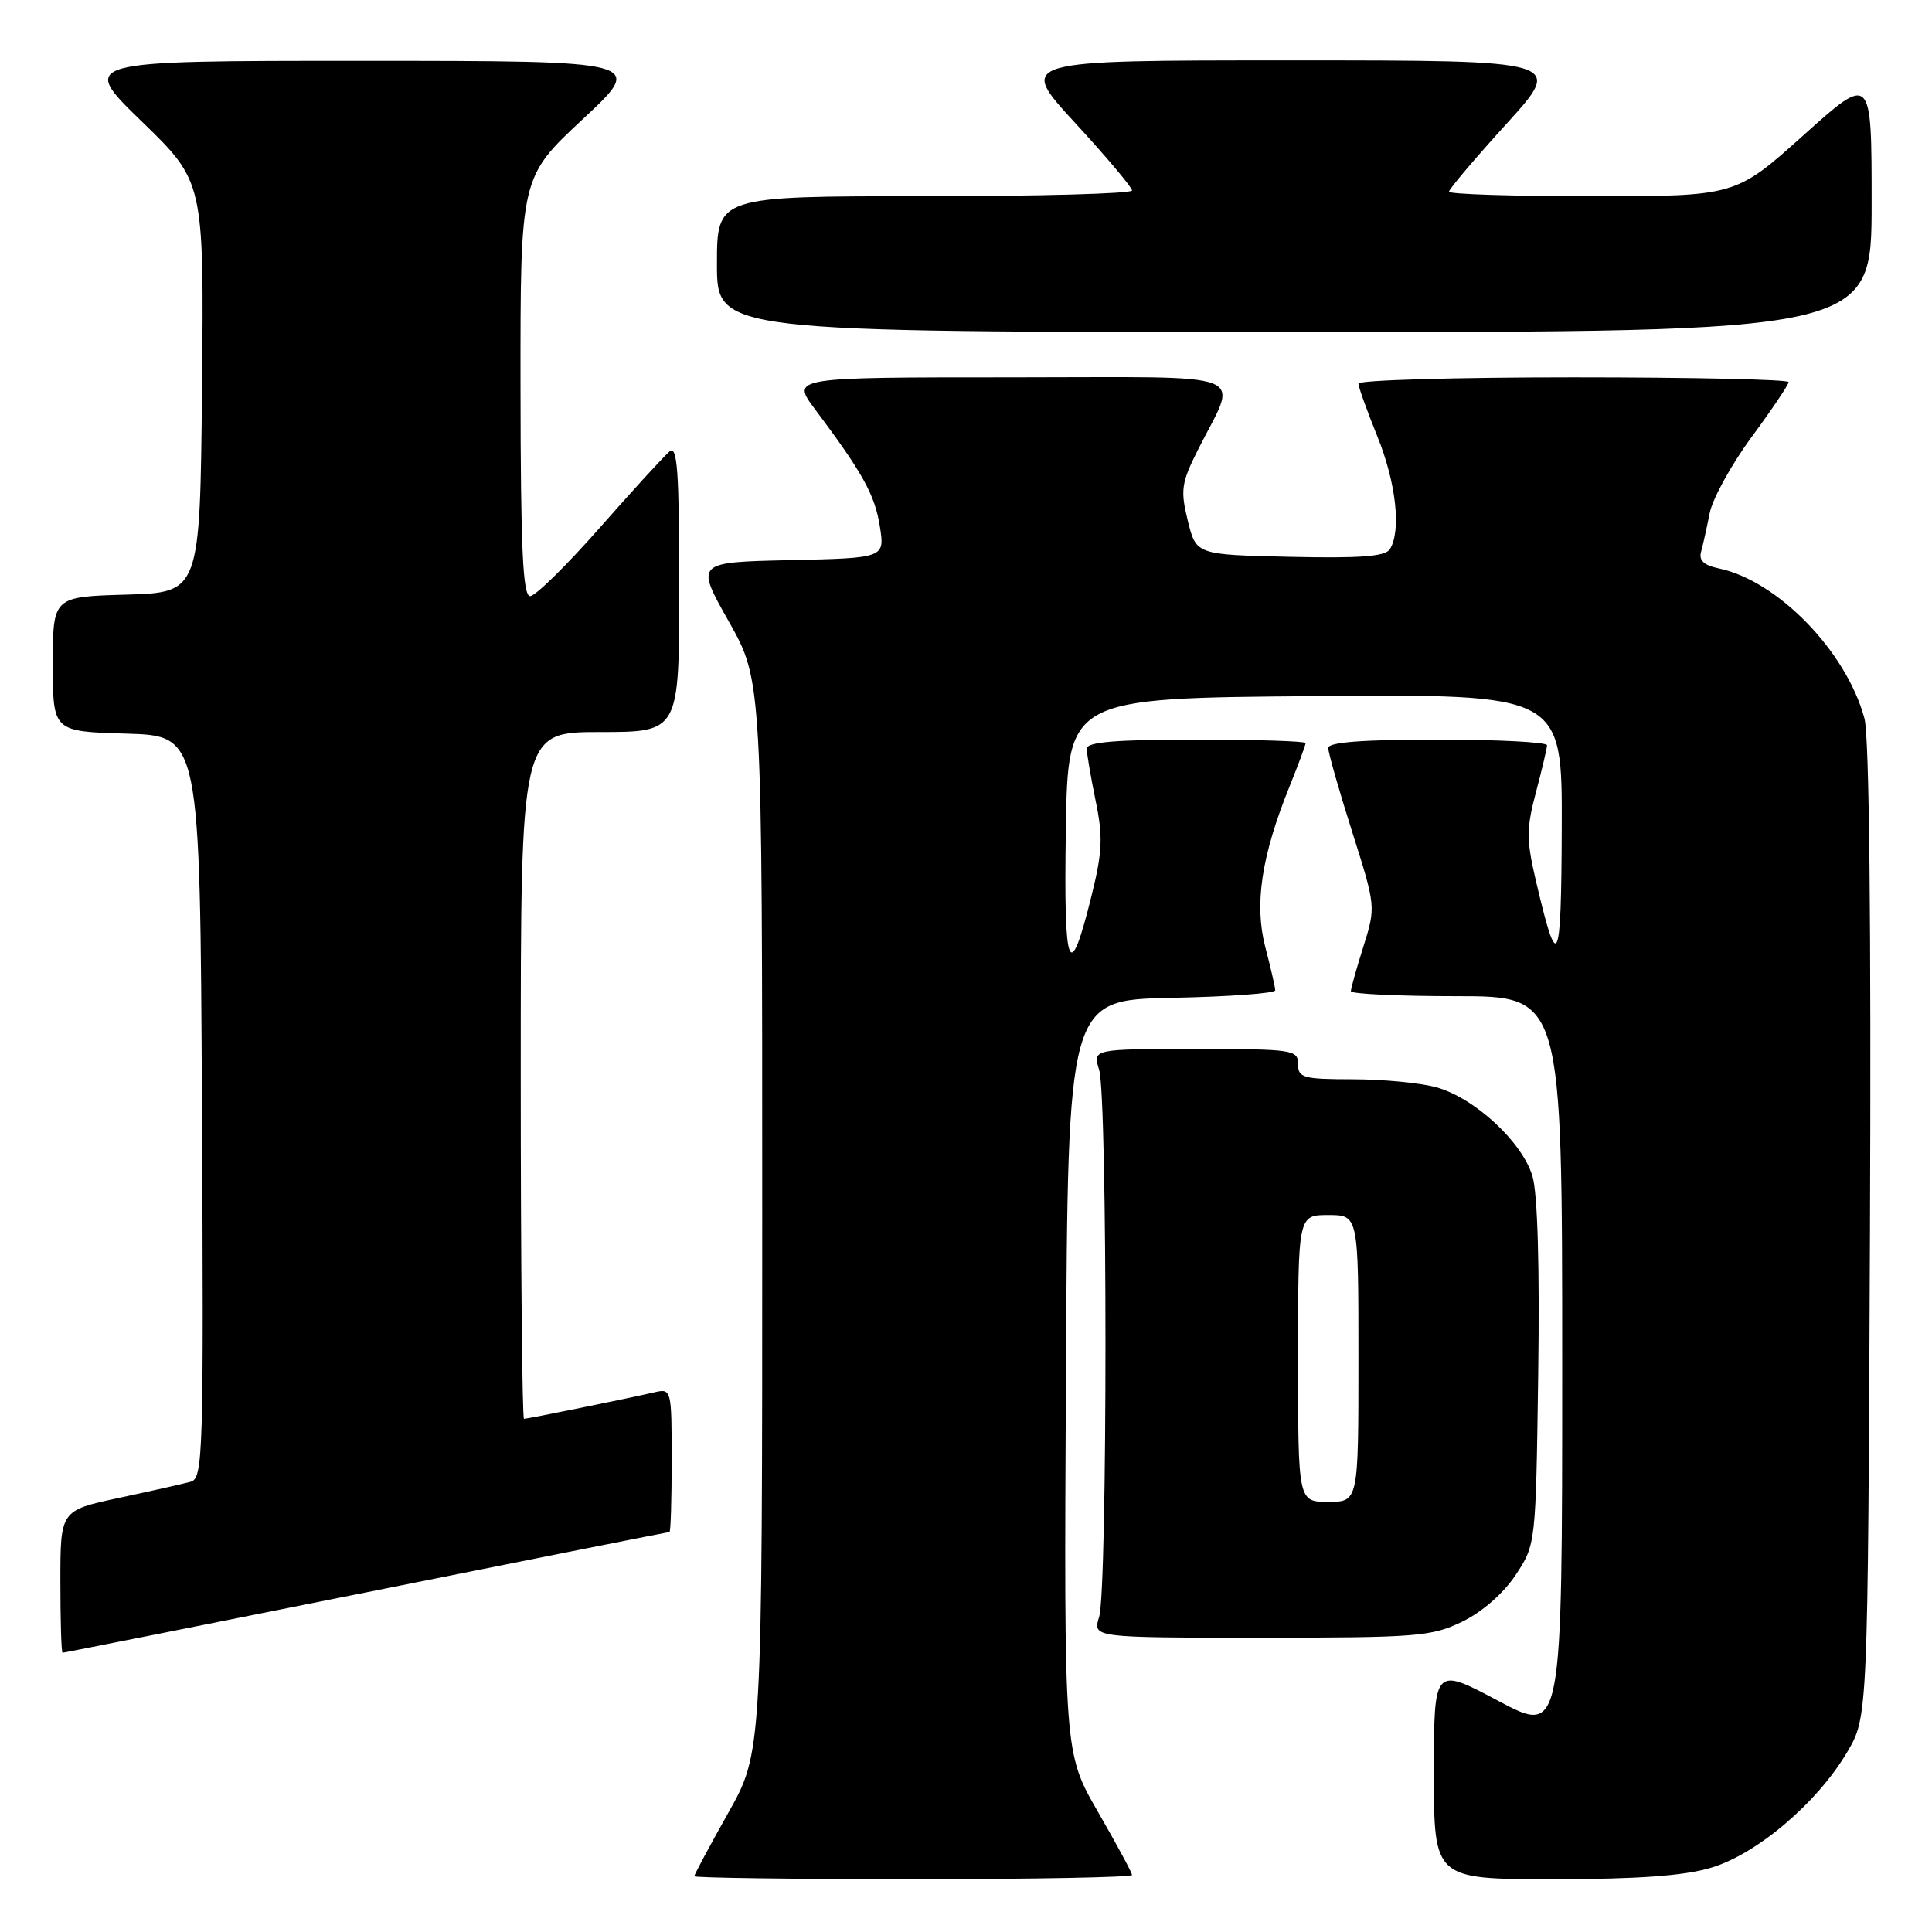 <?xml version="1.0" encoding="UTF-8" standalone="no"?>
<!DOCTYPE svg PUBLIC "-//W3C//DTD SVG 1.1//EN" "http://www.w3.org/Graphics/SVG/1.1/DTD/svg11.dtd" >
<svg xmlns="http://www.w3.org/2000/svg" xmlns:xlink="http://www.w3.org/1999/xlink" version="1.1" viewBox="0 0 256 256">
 <g >
 <path fill="currentColor"
d=" M 150.00 248.45 C 150.00 248.15 147.97 244.39 145.49 240.09 C 140.98 232.27 140.98 232.27 141.24 182.39 C 141.50 132.50 141.50 132.50 155.25 132.22 C 162.81 132.07 168.99 131.62 168.98 131.22 C 168.97 130.82 168.38 128.25 167.66 125.50 C 166.18 119.82 167.14 113.45 170.87 104.21 C 172.04 101.31 173.00 98.72 173.00 98.46 C 173.00 98.21 166.47 98.00 158.50 98.00 C 147.96 98.00 144.00 98.32 144.00 99.19 C 144.00 99.84 144.53 102.94 145.17 106.07 C 146.16 110.84 146.08 112.84 144.66 118.59 C 141.68 130.67 140.93 128.79 141.23 109.97 C 141.50 92.50 141.50 92.50 174.25 92.24 C 207.00 91.97 207.00 91.97 206.94 109.74 C 206.87 128.30 206.42 129.17 203.46 116.48 C 202.25 111.26 202.26 109.72 203.52 104.98 C 204.32 101.96 204.98 99.16 204.99 98.75 C 204.99 98.34 198.47 98.00 190.50 98.00 C 180.51 98.00 176.00 98.35 176.00 99.11 C 176.00 99.73 177.42 104.71 179.16 110.19 C 182.31 120.12 182.31 120.17 180.66 125.42 C 179.75 128.31 179.00 130.97 179.00 131.34 C 179.00 131.70 185.30 132.00 193.00 132.00 C 207.00 132.00 207.00 132.00 207.00 180.94 C 207.00 229.88 207.00 229.88 198.50 225.36 C 190.00 220.84 190.00 220.84 190.00 234.92 C 190.00 249.00 190.00 249.00 205.82 249.00 C 217.01 249.00 223.12 248.56 226.72 247.49 C 232.80 245.68 240.82 238.87 244.78 232.13 C 247.50 227.50 247.50 227.50 247.78 163.21 C 247.95 122.43 247.69 97.56 247.05 95.20 C 244.66 86.31 235.53 76.92 227.72 75.31 C 225.78 74.91 225.08 74.25 225.40 73.12 C 225.65 72.23 226.16 69.92 226.54 68.00 C 226.92 66.08 229.43 61.52 232.12 57.88 C 234.80 54.24 237.00 50.97 237.00 50.63 C 237.00 50.28 224.18 50.00 208.50 50.00 C 192.82 50.00 180.00 50.37 180.00 50.83 C 180.00 51.28 181.13 54.42 182.50 57.81 C 184.99 63.94 185.70 70.35 184.16 72.78 C 183.55 73.74 180.19 73.99 170.92 73.78 C 158.50 73.50 158.50 73.50 157.39 69.00 C 156.40 64.97 156.53 64.00 158.69 59.69 C 164.08 48.92 166.85 50.00 133.89 50.00 C 104.83 50.00 104.83 50.00 108.01 54.25 C 114.32 62.67 115.92 65.57 116.58 69.72 C 117.25 73.94 117.25 73.94 104.69 74.22 C 92.14 74.50 92.14 74.50 96.57 82.35 C 101.00 90.20 101.00 90.20 101.00 161.20 C 101.00 232.21 101.00 232.21 96.50 240.21 C 94.03 244.61 92.00 248.39 92.00 248.61 C 92.00 248.82 105.05 249.00 121.00 249.00 C 136.95 249.00 150.00 248.75 150.00 248.45 Z  M 48.50 211.00 C 70.46 206.60 88.56 203.00 88.71 203.00 C 88.87 203.00 89.00 198.72 89.00 193.48 C 89.00 184.12 88.96 183.97 86.75 184.48 C 83.31 185.28 69.93 188.00 69.43 188.00 C 69.20 188.00 69.00 167.53 69.00 142.50 C 69.00 97.00 69.00 97.00 79.50 97.00 C 90.00 97.00 90.00 97.00 90.00 77.88 C 90.00 62.43 89.75 58.96 88.72 59.82 C 88.01 60.41 83.85 64.96 79.47 69.93 C 75.08 74.91 70.94 78.99 70.25 78.99 C 69.28 79.00 68.99 72.77 68.97 51.25 C 68.95 23.50 68.95 23.50 77.22 15.79 C 85.50 8.07 85.50 8.07 48.00 8.06 C 10.50 8.06 10.50 8.06 18.77 16.08 C 27.03 24.09 27.03 24.09 26.77 51.30 C 26.50 78.50 26.50 78.50 16.75 78.79 C 7.00 79.07 7.00 79.07 7.00 88.00 C 7.00 96.93 7.00 96.93 16.75 97.21 C 26.50 97.50 26.50 97.50 26.76 146.68 C 27.00 192.89 26.91 195.89 25.26 196.34 C 24.29 196.61 20.01 197.57 15.75 198.48 C 8.00 200.14 8.00 200.14 8.00 209.57 C 8.00 214.76 8.13 219.00 8.29 219.00 C 8.44 219.00 26.54 215.40 48.50 211.00 Z  M 193.75 214.88 C 196.39 213.60 199.20 211.14 200.82 208.71 C 203.50 204.65 203.50 204.65 203.82 182.08 C 204.02 167.93 203.74 158.14 203.06 155.86 C 201.72 151.33 195.40 145.48 190.32 144.07 C 188.22 143.49 183.24 143.01 179.25 143.01 C 172.67 143.00 172.00 142.82 172.00 141.00 C 172.00 139.10 171.33 139.00 158.39 139.00 C 144.78 139.00 144.78 139.00 145.64 141.75 C 146.76 145.34 146.76 210.66 145.64 214.25 C 144.78 217.00 144.78 217.00 167.08 217.00 C 187.75 217.00 189.69 216.85 193.75 214.88 Z  M 248.00 26.91 C 248.00 9.81 248.00 9.81 238.98 17.91 C 229.97 26.00 229.97 26.00 210.98 26.00 C 200.54 26.00 192.00 25.73 192.00 25.40 C 192.00 25.06 195.43 21.01 199.62 16.40 C 207.25 8.00 207.25 8.00 171.04 8.00 C 134.84 8.00 134.84 8.00 142.42 16.24 C 146.59 20.77 150.00 24.82 150.00 25.24 C 150.00 25.66 137.62 26.00 122.50 26.00 C 95.00 26.00 95.00 26.00 95.00 35.00 C 95.00 44.00 95.00 44.00 171.50 44.00 C 248.00 44.00 248.00 44.00 248.00 26.91 Z  M 172.00 180.00 C 172.00 161.00 172.00 161.00 176.00 161.00 C 180.00 161.00 180.00 161.00 180.00 180.00 C 180.00 199.00 180.00 199.00 176.00 199.00 C 172.00 199.00 172.00 199.00 172.00 180.00 Z "/>
</g>
</svg>